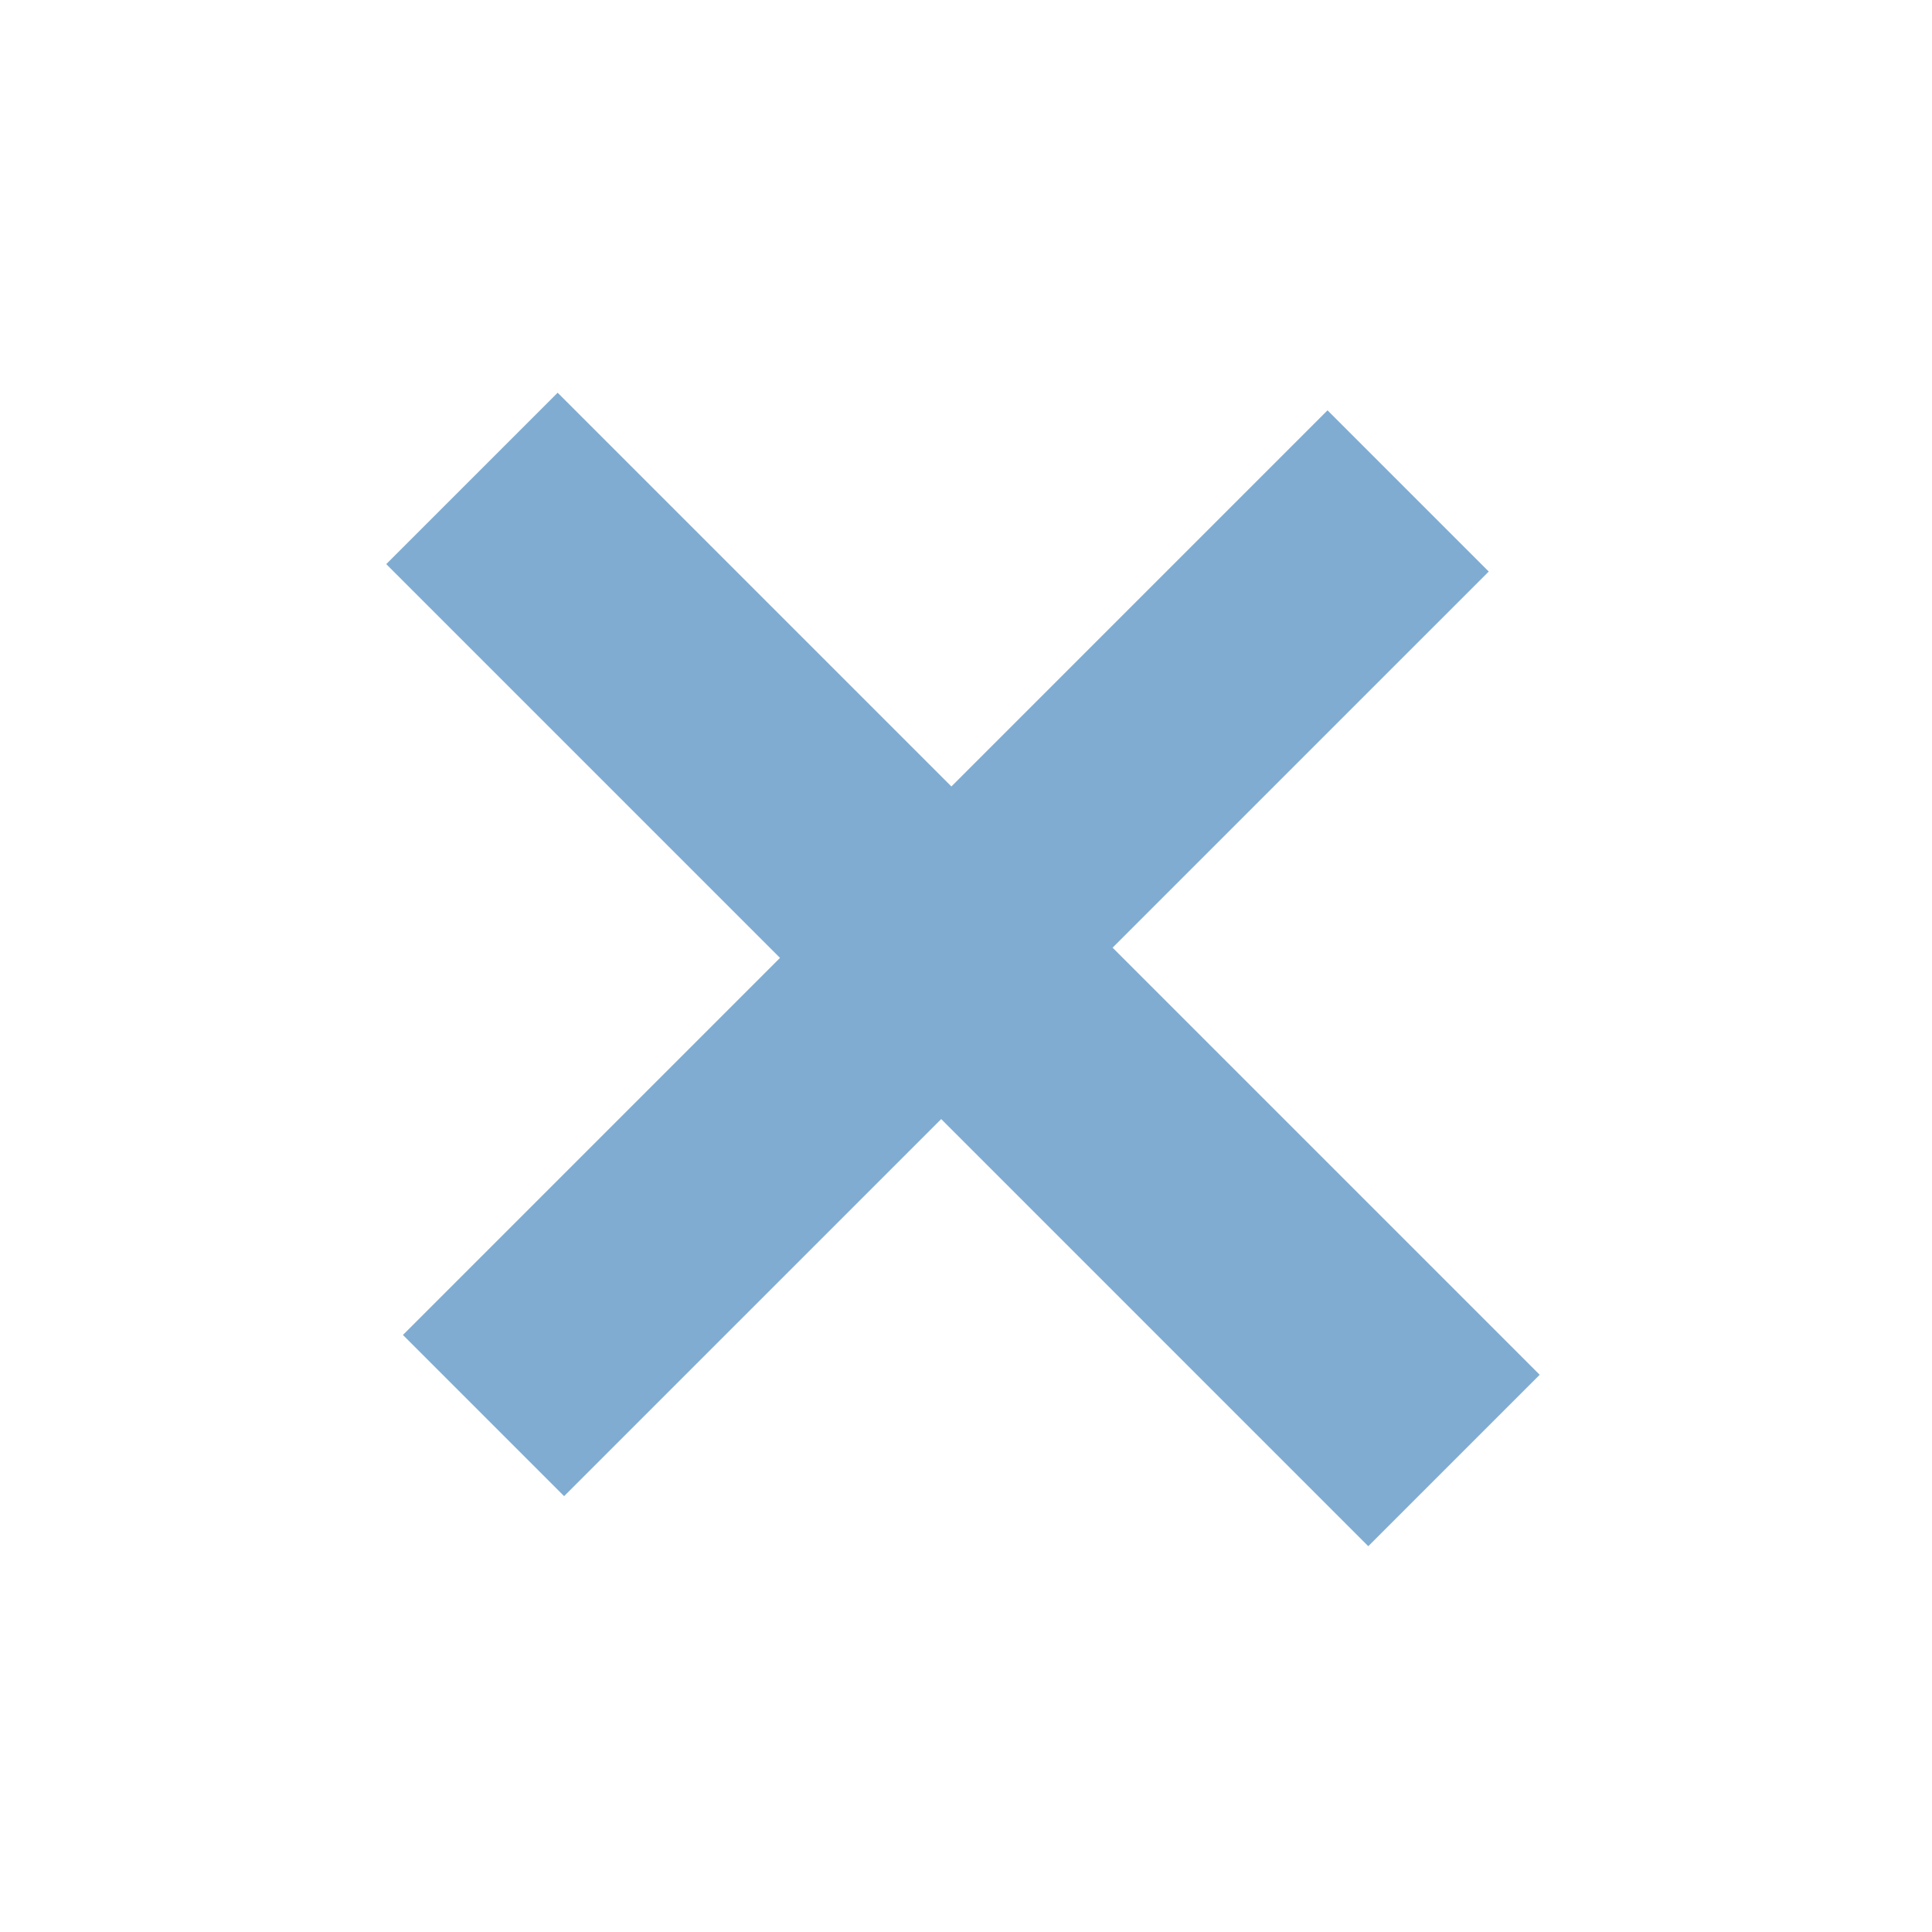 <svg width="72" height="72" viewBox="0 0 72 72" fill="none" xmlns="http://www.w3.org/2000/svg">
<path d="M49.473 15.292L55.481 21.3L21.023 55.757L15.016 49.75L49.473 15.292ZM20.782 14.636L57.38 51.234L50.992 57.622L14.394 21.023L20.782 14.636Z" fill="#035AA6" fill-opacity="0.5"/>
</svg>
